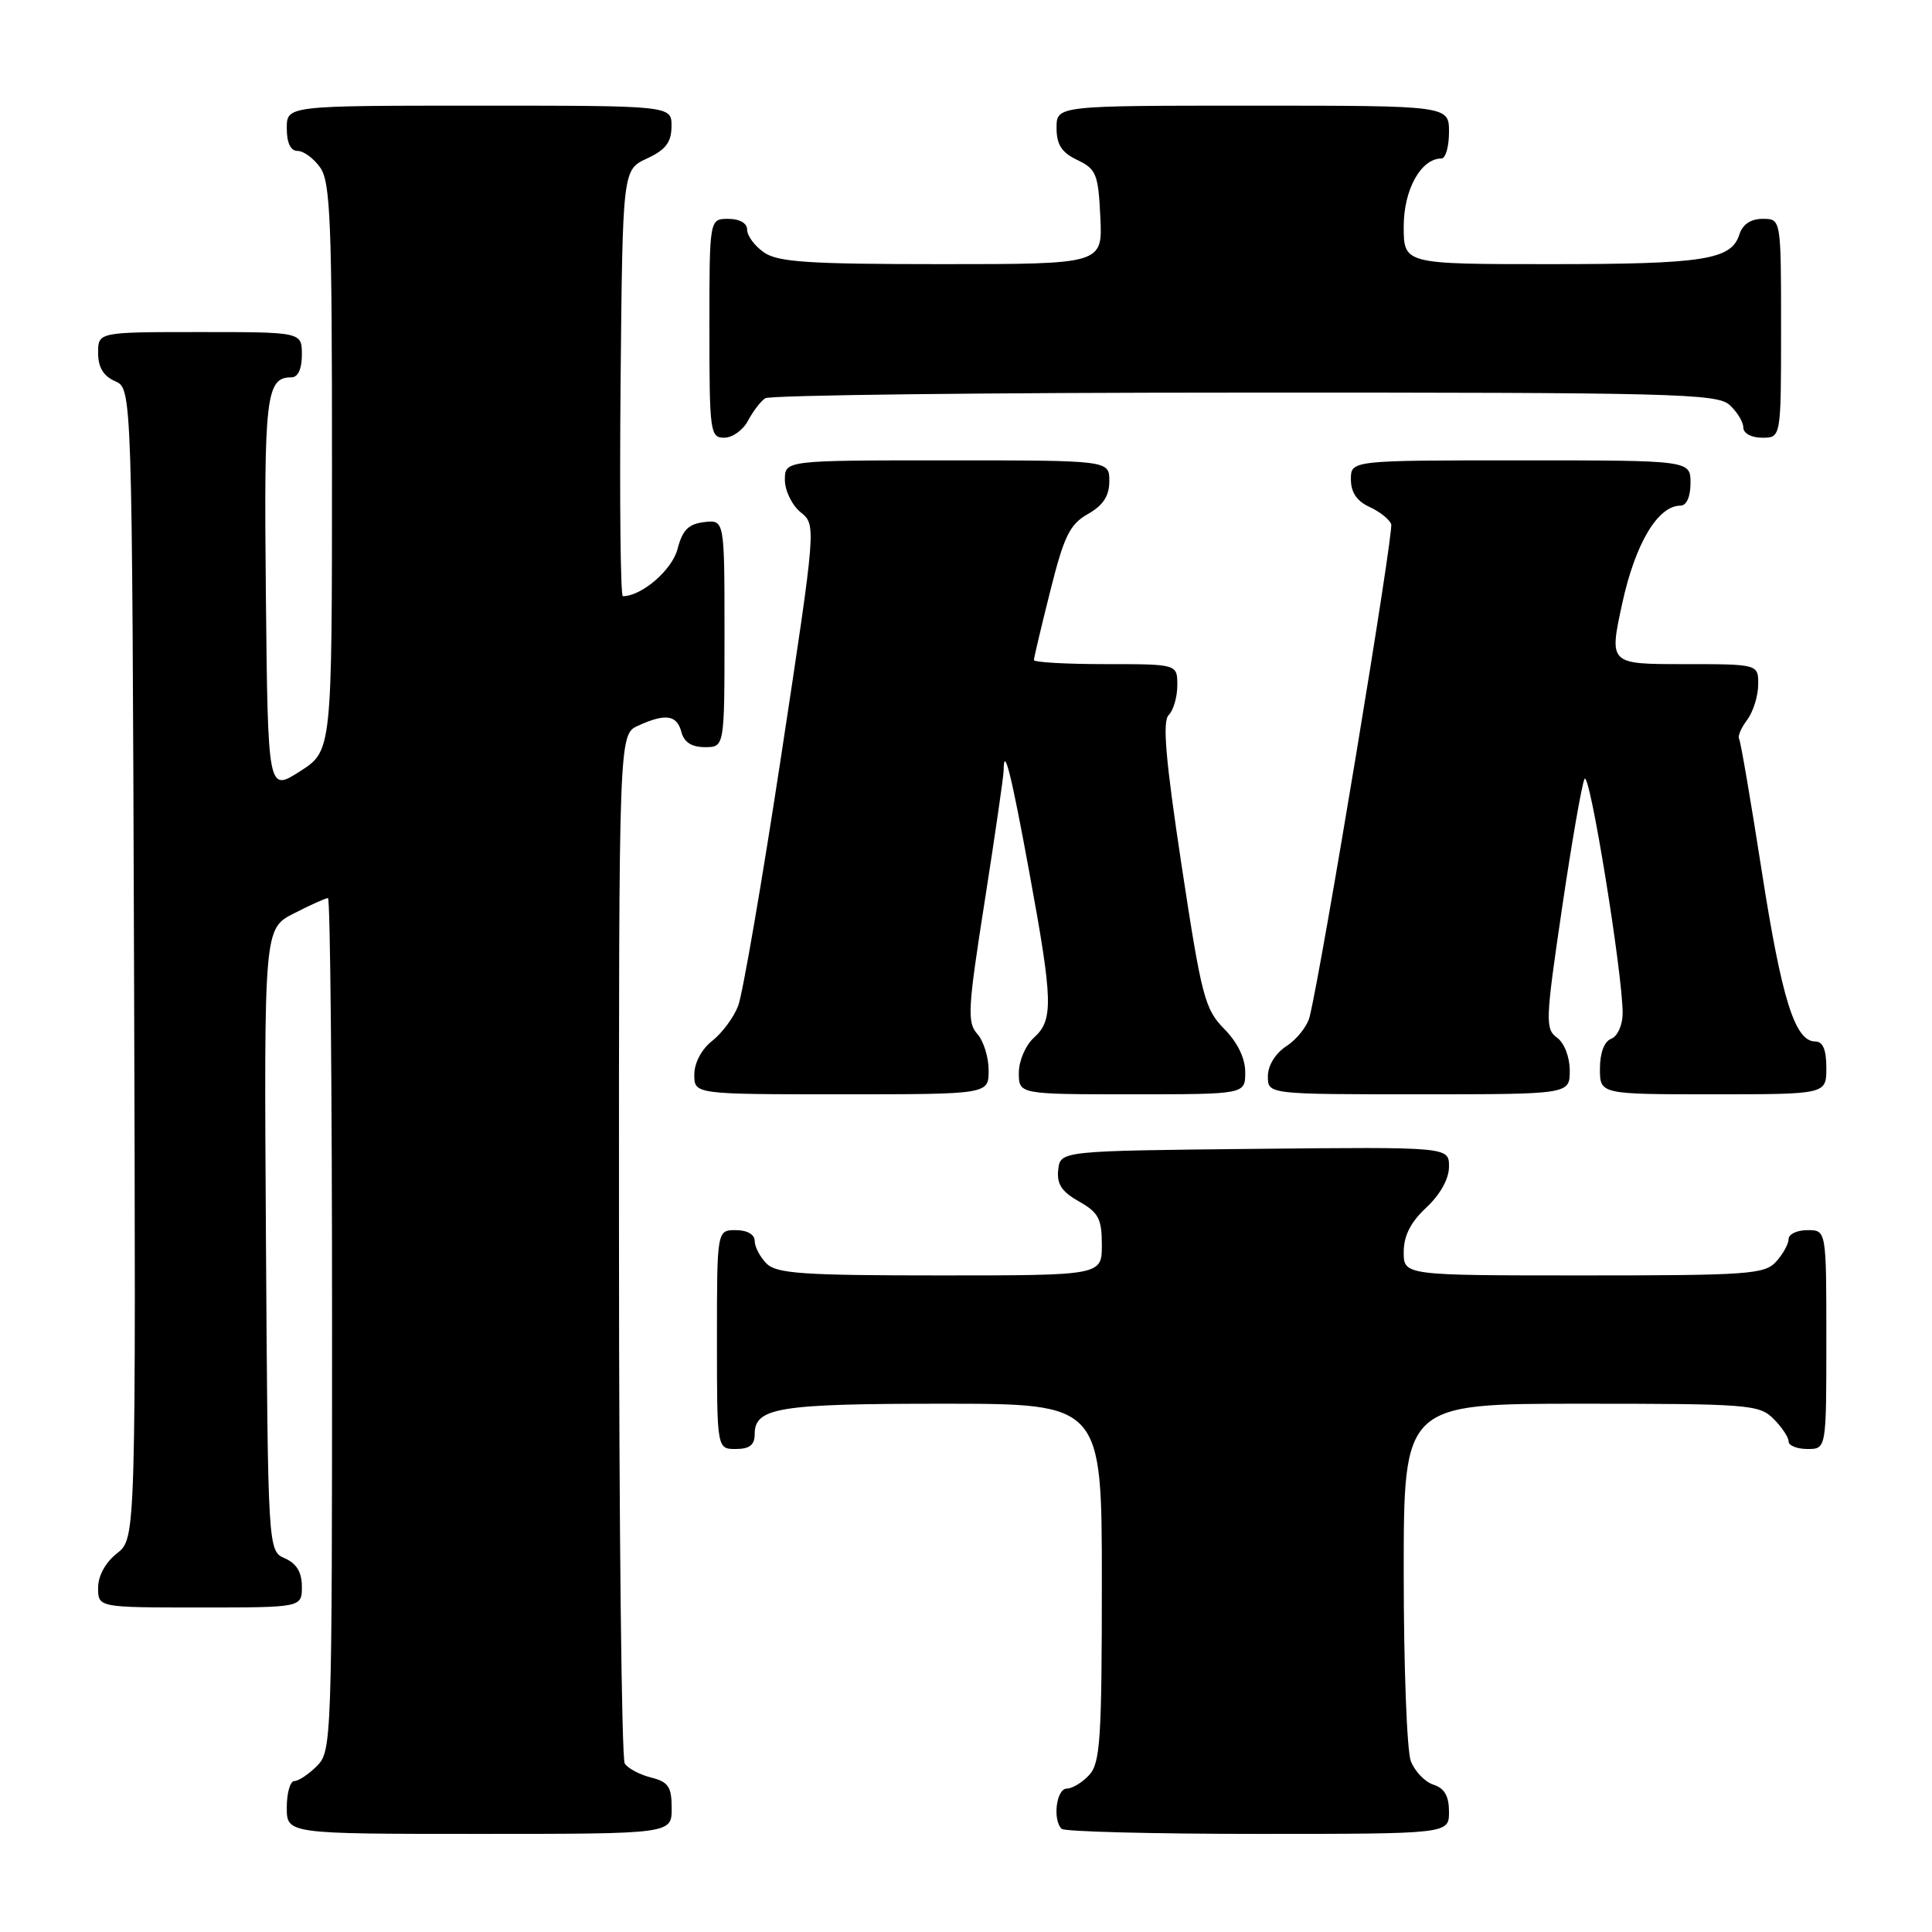 <?xml version="1.0" encoding="UTF-8" standalone="no"?>
<!DOCTYPE svg PUBLIC "-//W3C//DTD SVG 1.1//EN" "http://www.w3.org/Graphics/SVG/1.1/DTD/svg11.dtd" >
<svg xmlns="http://www.w3.org/2000/svg" xmlns:xlink="http://www.w3.org/1999/xlink" version="1.1" viewBox="0 0 256 256">
 <g >
 <path fill="currentColor"
d=" M 89.00 239.61 C 89.00 236.75 88.57 236.11 86.26 235.53 C 84.75 235.15 83.18 234.31 82.78 233.67 C 82.37 233.03 82.02 202.08 82.02 164.91 C 82.00 97.32 82.00 97.32 84.55 96.16 C 88.19 94.50 89.69 94.72 90.29 97.00 C 90.64 98.35 91.65 99.00 93.41 99.00 C 96.00 99.00 96.00 99.00 96.00 83.93 C 96.00 68.87 96.00 68.87 93.31 69.18 C 91.22 69.43 90.43 70.23 89.78 72.74 C 89.07 75.51 85.03 79.00 82.53 79.00 C 82.22 79.00 82.09 66.29 82.23 50.75 C 82.50 22.50 82.50 22.50 85.73 21.00 C 88.21 19.85 88.96 18.86 88.98 16.75 C 89.00 14.00 89.00 14.00 63.50 14.00 C 38.00 14.00 38.00 14.00 38.00 17.00 C 38.00 18.95 38.51 20.00 39.44 20.00 C 40.24 20.00 41.59 21.00 42.44 22.22 C 43.79 24.14 44.00 29.62 43.99 61.97 C 43.99 99.50 43.99 99.50 39.74 102.21 C 35.50 104.92 35.50 104.92 35.23 78.84 C 34.96 52.44 35.25 50.00 38.62 50.00 C 39.49 50.00 40.00 48.88 40.00 47.00 C 40.00 44.00 40.00 44.00 26.50 44.00 C 13.00 44.00 13.00 44.00 13.00 46.76 C 13.00 48.67 13.70 49.83 15.25 50.51 C 17.50 51.50 17.50 51.50 17.76 127.67 C 18.01 203.85 18.01 203.85 15.51 205.82 C 13.98 207.02 13.00 208.80 13.00 210.39 C 13.00 213.00 13.00 213.00 26.50 213.00 C 40.00 213.00 40.00 213.00 40.00 210.24 C 40.00 208.33 39.30 207.17 37.75 206.49 C 35.50 205.50 35.50 205.50 35.24 164.28 C 34.98 123.05 34.98 123.05 38.95 121.03 C 41.13 119.91 43.16 119.00 43.46 119.00 C 43.76 119.00 44.00 144.43 44.00 175.50 C 44.00 230.67 43.95 232.05 42.00 234.00 C 40.90 235.10 39.55 236.00 39.00 236.00 C 38.45 236.00 38.00 237.57 38.00 239.50 C 38.00 243.00 38.00 243.00 63.50 243.00 C 89.00 243.00 89.00 243.00 89.00 239.61 Z  M 192.00 240.07 C 192.00 237.99 191.40 236.95 189.94 236.48 C 188.81 236.12 187.46 234.71 186.94 233.35 C 186.42 231.99 186.00 220.77 186.00 208.43 C 186.00 186.00 186.00 186.00 209.50 186.00 C 231.67 186.00 233.11 186.11 235.00 188.00 C 236.10 189.10 237.00 190.45 237.00 191.00 C 237.00 191.55 238.12 192.00 239.50 192.00 C 242.00 192.00 242.00 192.00 242.00 177.50 C 242.00 163.00 242.00 163.00 239.50 163.00 C 238.12 163.00 237.00 163.53 237.00 164.17 C 237.00 164.82 236.26 166.17 235.35 167.17 C 233.83 168.85 231.68 169.00 209.85 169.00 C 186.00 169.00 186.00 169.00 186.00 165.90 C 186.00 163.75 186.91 161.95 189.00 160.00 C 190.85 158.27 192.00 156.20 192.00 154.58 C 192.00 151.97 192.00 151.97 166.25 152.23 C 140.50 152.50 140.50 152.50 140.22 155.00 C 140.01 156.89 140.68 157.91 142.97 159.20 C 145.56 160.66 146.00 161.49 146.00 164.95 C 146.00 169.00 146.00 169.00 124.57 169.00 C 106.42 169.00 102.90 168.76 101.57 167.43 C 100.71 166.56 100.00 165.21 100.00 164.43 C 100.00 163.57 99.00 163.00 97.50 163.00 C 95.00 163.00 95.00 163.00 95.00 177.50 C 95.00 192.00 95.00 192.00 97.50 192.00 C 99.32 192.00 100.00 191.46 100.00 190.04 C 100.00 186.51 103.14 186.00 124.93 186.00 C 146.00 186.00 146.00 186.00 146.00 209.67 C 146.00 230.29 145.79 233.58 144.35 235.17 C 143.43 236.18 142.08 237.00 141.35 237.00 C 139.98 237.00 139.45 241.12 140.67 242.33 C 141.03 242.70 152.73 243.00 166.67 243.00 C 192.00 243.00 192.00 243.00 192.00 240.07 Z  M 131.00 141.83 C 131.00 140.08 130.32 137.91 129.49 136.99 C 128.14 135.49 128.24 133.64 130.48 119.41 C 131.85 110.66 132.98 102.86 132.99 102.08 C 133.01 98.61 133.99 102.49 136.40 115.64 C 139.53 132.69 139.60 135.15 137.00 137.50 C 135.89 138.50 135.00 140.58 135.00 142.15 C 135.00 145.00 135.00 145.00 150.00 145.00 C 165.00 145.00 165.00 145.00 165.00 142.08 C 165.00 140.22 163.98 138.12 162.21 136.33 C 159.64 133.72 159.21 132.06 156.57 114.69 C 154.44 100.62 154.01 95.59 154.86 94.74 C 155.49 94.11 156.00 92.34 156.00 90.80 C 156.00 88.00 156.00 88.00 146.50 88.00 C 141.28 88.00 137.00 87.76 137.00 87.46 C 137.00 87.17 137.97 83.06 139.16 78.33 C 140.99 71.03 141.74 69.48 144.15 68.11 C 146.18 66.96 146.99 65.72 146.99 63.75 C 147.00 61.00 147.00 61.00 125.50 61.00 C 104.00 61.00 104.00 61.00 104.00 63.59 C 104.00 65.01 104.94 66.94 106.08 67.87 C 108.16 69.55 108.16 69.55 103.53 100.03 C 100.98 116.79 98.40 131.75 97.81 133.28 C 97.22 134.82 95.67 136.90 94.36 137.93 C 92.96 139.03 92.00 140.84 92.00 142.39 C 92.00 145.00 92.00 145.00 111.50 145.00 C 131.00 145.00 131.00 145.00 131.00 141.83 Z  M 208.00 141.86 C 208.00 140.07 207.28 138.19 206.31 137.49 C 204.74 136.34 204.78 135.21 206.97 120.38 C 208.26 111.64 209.60 103.92 209.96 103.21 C 210.62 101.93 215.02 129.04 215.01 134.28 C 215.00 135.83 214.33 137.32 213.50 137.64 C 212.57 137.99 212.00 139.51 212.00 141.61 C 212.00 145.00 212.00 145.00 227.00 145.00 C 242.00 145.00 242.00 145.00 242.00 141.50 C 242.00 139.08 241.54 138.00 240.53 138.00 C 237.84 138.00 236.09 132.41 233.43 115.36 C 231.99 106.09 230.64 98.23 230.44 97.90 C 230.23 97.57 230.71 96.44 231.50 95.40 C 232.29 94.35 232.95 92.26 232.97 90.75 C 233.00 88.00 233.00 88.00 223.10 88.00 C 213.21 88.00 213.21 88.00 214.95 79.98 C 216.67 72.04 219.67 67.00 222.67 67.00 C 223.48 67.00 224.00 65.82 224.00 64.00 C 224.00 61.00 224.00 61.00 201.50 61.00 C 179.00 61.00 179.00 61.00 179.00 63.52 C 179.00 65.23 179.79 66.40 181.44 67.16 C 182.79 67.77 184.09 68.80 184.34 69.45 C 184.72 70.44 175.16 128.18 173.53 134.74 C 173.22 135.97 171.85 137.71 170.48 138.60 C 168.99 139.58 168.00 141.18 168.00 142.62 C 168.00 145.00 168.00 145.00 188.00 145.00 C 208.00 145.00 208.00 145.00 208.00 141.86 Z  M 99.11 55.75 C 99.77 54.51 100.79 53.17 101.40 52.77 C 102.00 52.36 130.59 52.02 164.92 52.02 C 221.61 52.00 227.51 52.15 229.17 53.65 C 230.18 54.57 231.00 55.92 231.00 56.65 C 231.00 57.42 232.07 58.00 233.50 58.00 C 236.00 58.00 236.00 58.00 236.00 43.50 C 236.00 29.00 236.00 29.00 233.57 29.00 C 231.99 29.00 230.91 29.72 230.48 31.06 C 229.41 34.43 225.81 35.00 205.43 35.00 C 186.00 35.00 186.00 35.00 186.00 30.00 C 186.00 25.12 188.29 21.00 191.00 21.00 C 191.55 21.00 192.00 19.43 192.00 17.50 C 192.00 14.00 192.00 14.00 166.00 14.00 C 140.00 14.00 140.00 14.00 140.00 16.95 C 140.00 19.17 140.67 20.21 142.75 21.20 C 145.26 22.40 145.53 23.07 145.80 28.76 C 146.10 35.00 146.10 35.00 124.77 35.00 C 107.09 35.00 103.07 34.73 101.22 33.44 C 100.00 32.59 99.00 31.24 99.00 30.44 C 99.00 29.57 98.01 29.00 96.50 29.00 C 94.00 29.00 94.00 29.00 94.00 43.50 C 94.00 57.25 94.10 58.00 95.96 58.00 C 97.05 58.00 98.46 56.99 99.11 55.75 Z "/>
</g>
</svg>